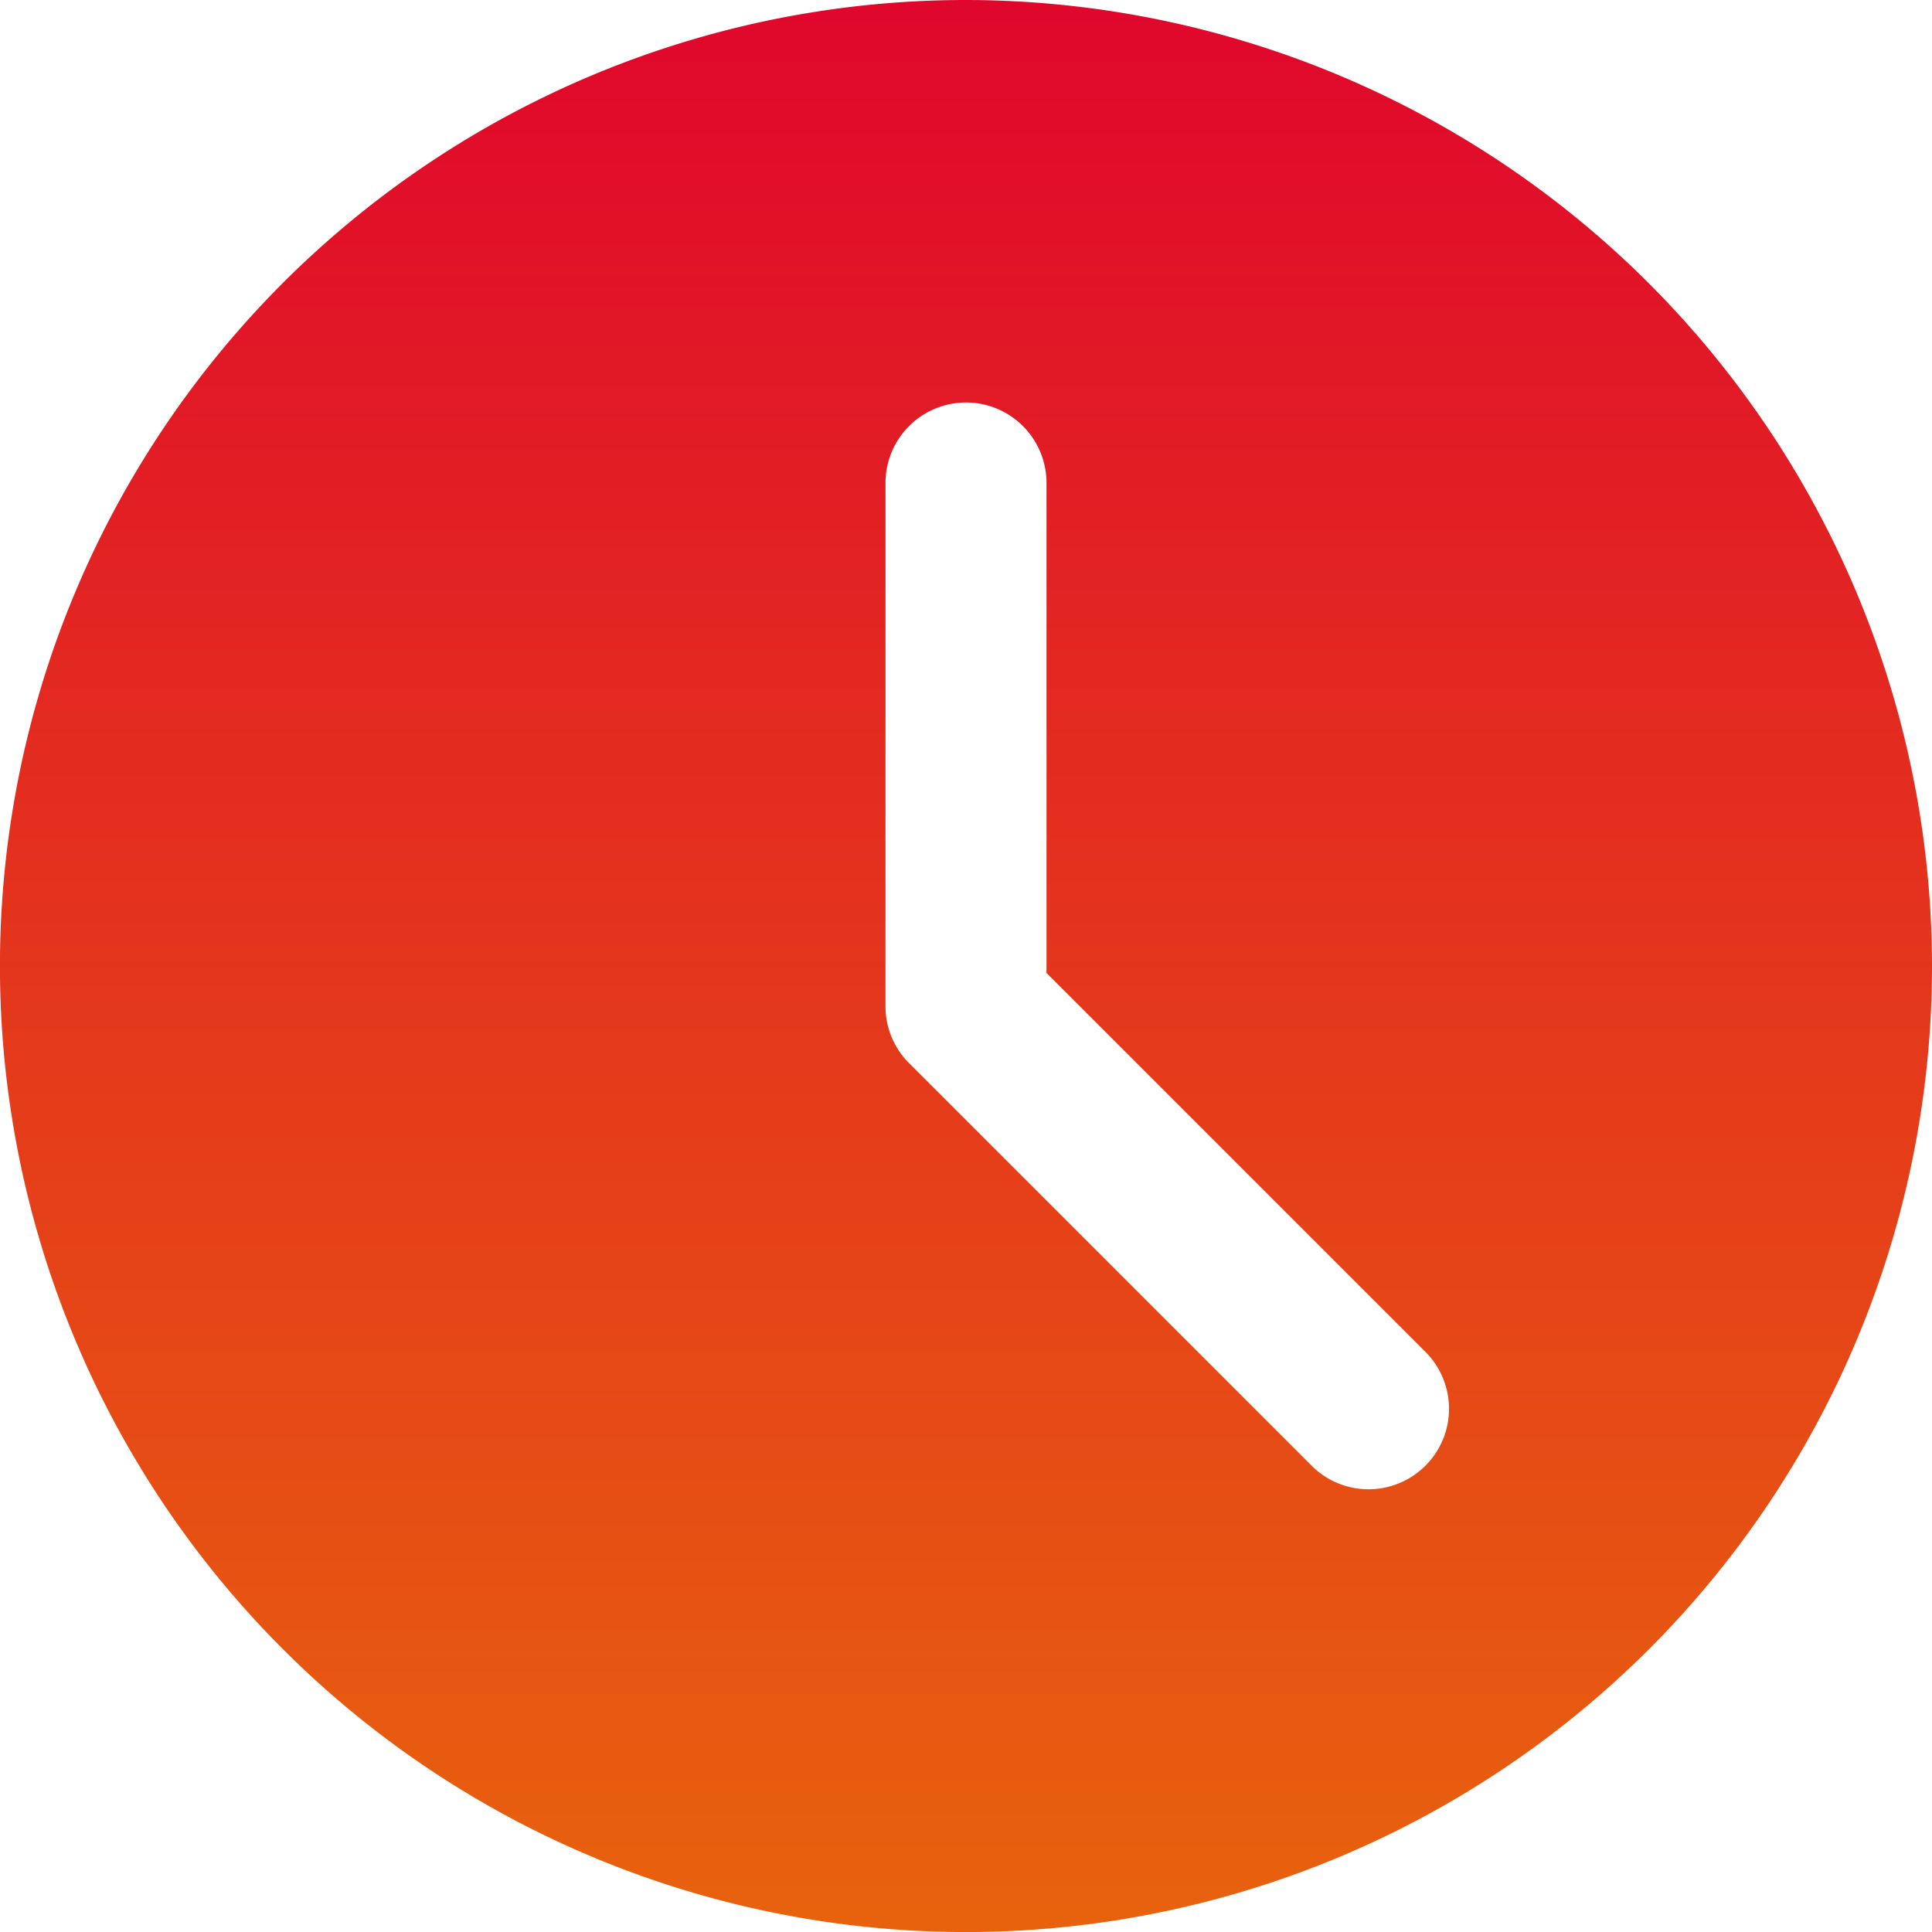 <svg xmlns="http://www.w3.org/2000/svg" xmlns:xlink="http://www.w3.org/1999/xlink" width="40.453" height="40.453" viewBox="0 0 40.453 40.453">
  <defs>
    <linearGradient id="linear-gradient" x1="0.5" x2="0.5" y2="1" gradientUnits="objectBoundingBox">
      <stop offset="0" stop-color="#e0062c"/>
      <stop offset="0.291" stop-color="#e22223"/>
      <stop offset="0.352" stop-color="#e32821"/>
      <stop offset="1" stop-color="#e8630d"/>
    </linearGradient>
  </defs>
  <path id="clock" d="M20.227,0A20.227,20.227,0,1,0,40.453,20.227,20.249,20.249,0,0,0,20.227,0Zm9.619,30.689a1.684,1.684,0,0,1-2.383,0l-8.428-8.428a1.678,1.678,0,0,1-.494-1.192V10.113a1.685,1.685,0,0,1,3.371,0V20.372l7.934,7.934a1.684,1.684,0,0,1,0,2.383Zm0,0" fill="url(#linear-gradient)"/>
</svg>

